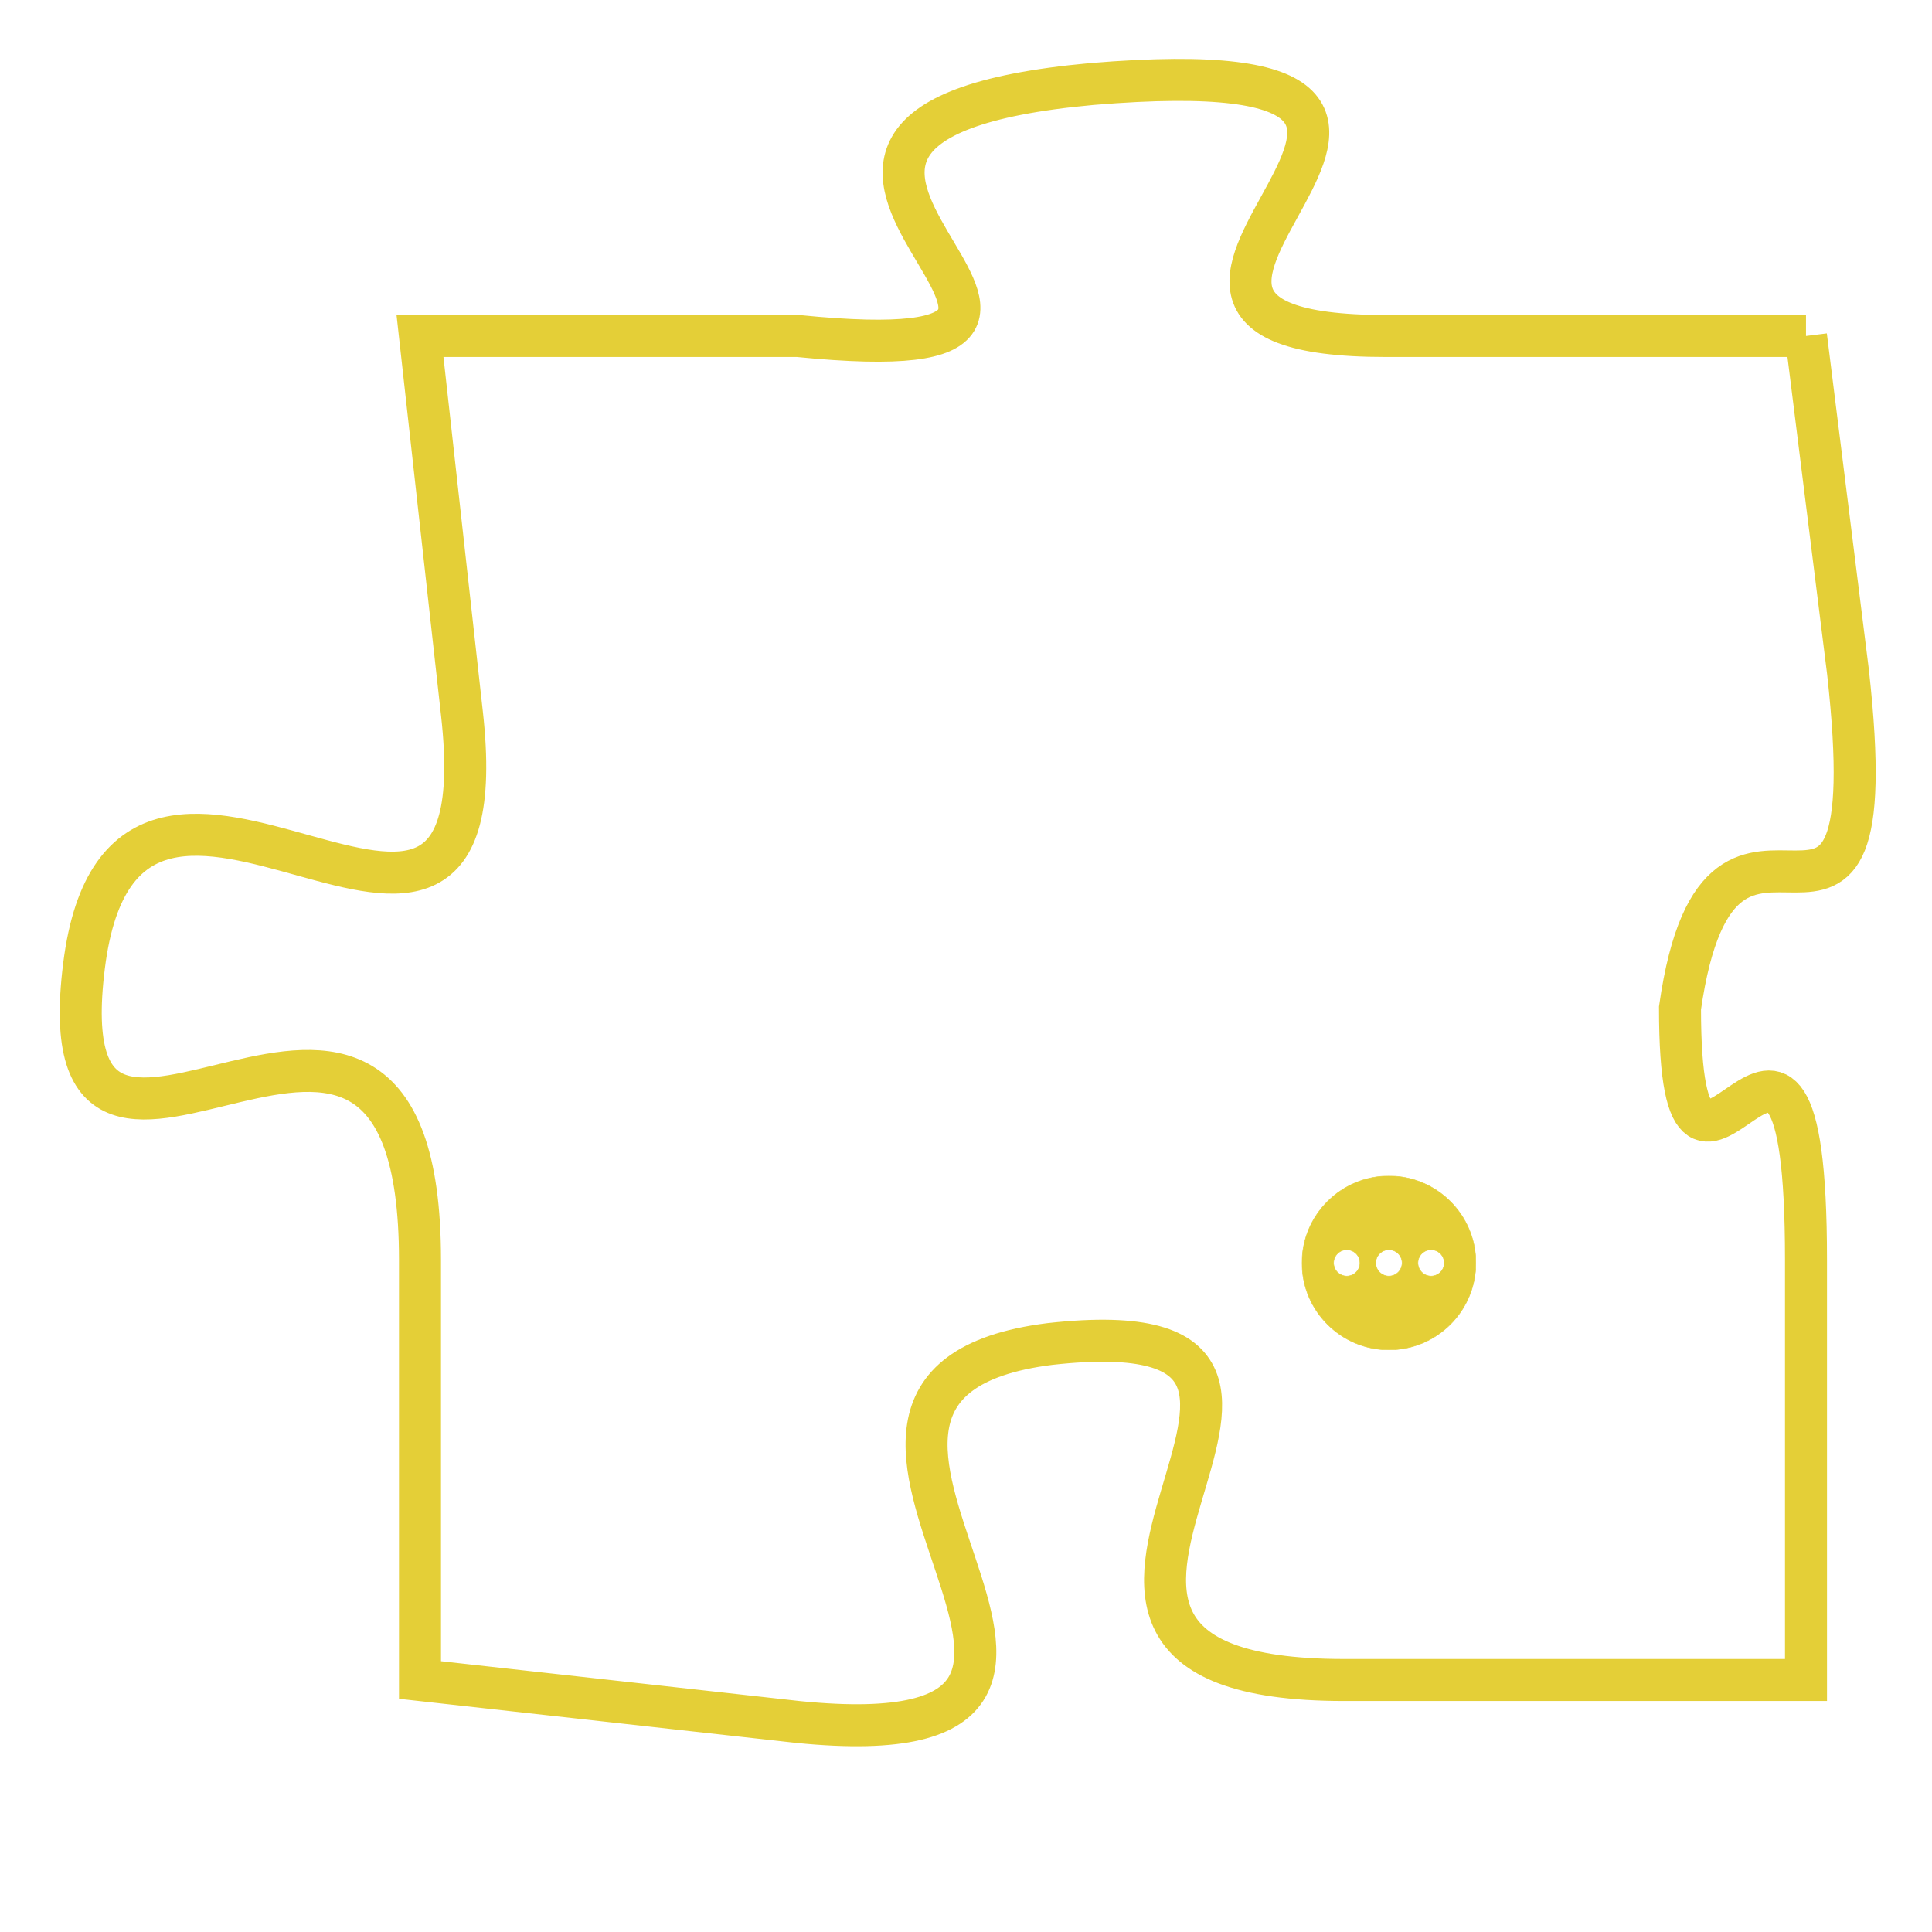 <svg version="1.1" xmlns="http://www.w3.org/2000/svg" xmlns:xlink="http://www.w3.org/1999/xlink" fill="transparent" x="0" y="0" width="350" height="350" preserveAspectRatio="xMinYMin slice"><style type="text/css">.links{fill:transparent;stroke: #E4CF37;}.links:hover{fill:#63D272; opacity:0.4;}</style><defs><g id="allt"><path id="t9473" d="M3762,2304 L3752,2304 C3743,2304 3757,2297 3745,2298 C3734,2299 3748,2305 3738,2304 L3729,2304 3729,2304 L3730,2313 C3731,2322 3722,2311 3721,2319 C3720,2327 3729,2316 3729,2326 L3729,2336 3729,2336 L3738,2337 C3748,2338 3736,2329 3744,2328 C3753,2327 3741,2336 3751,2336 L3762,2336 3762,2336 L3762,2326 C3762,2317 3759,2327 3759,2320 C3760,2313 3764,2321 3763,2312 L3762,2304"/></g><clipPath id="c" clipRule="evenodd" fill="transparent"><use href="#t9473"/></clipPath></defs><svg viewBox="3719 2296 46 43" preserveAspectRatio="xMinYMin meet"><svg width="4380" height="2430"><g><image crossorigin="anonymous" x="0" y="0" href="https://nftpuzzle.license-token.com/assets/completepuzzle.svg" width="100%" height="100%" /><g class="links"><use href="#t9473"/></g></g></svg><svg x="3750" y="2324" height="9%" width="9%" viewBox="0 0 330 330"><g><a xlink:href="https://nftpuzzle.license-token.com/" class="links"><title>See the most innovative NFT based token software licensing project</title><path fill="#E4CF37" id="more" d="M165,0C74.019,0,0,74.019,0,165s74.019,165,165,165s165-74.019,165-165S255.981,0,165,0z M85,190 c-13.785,0-25-11.215-25-25s11.215-25,25-25s25,11.215,25,25S98.785,190,85,190z M165,190c-13.785,0-25-11.215-25-25 s11.215-25,25-25s25,11.215,25,25S178.785,190,165,190z M245,190c-13.785,0-25-11.215-25-25s11.215-25,25-25 c13.785,0,25,11.215,25,25S258.785,190,245,190z"></path></a></g></svg></svg></svg>